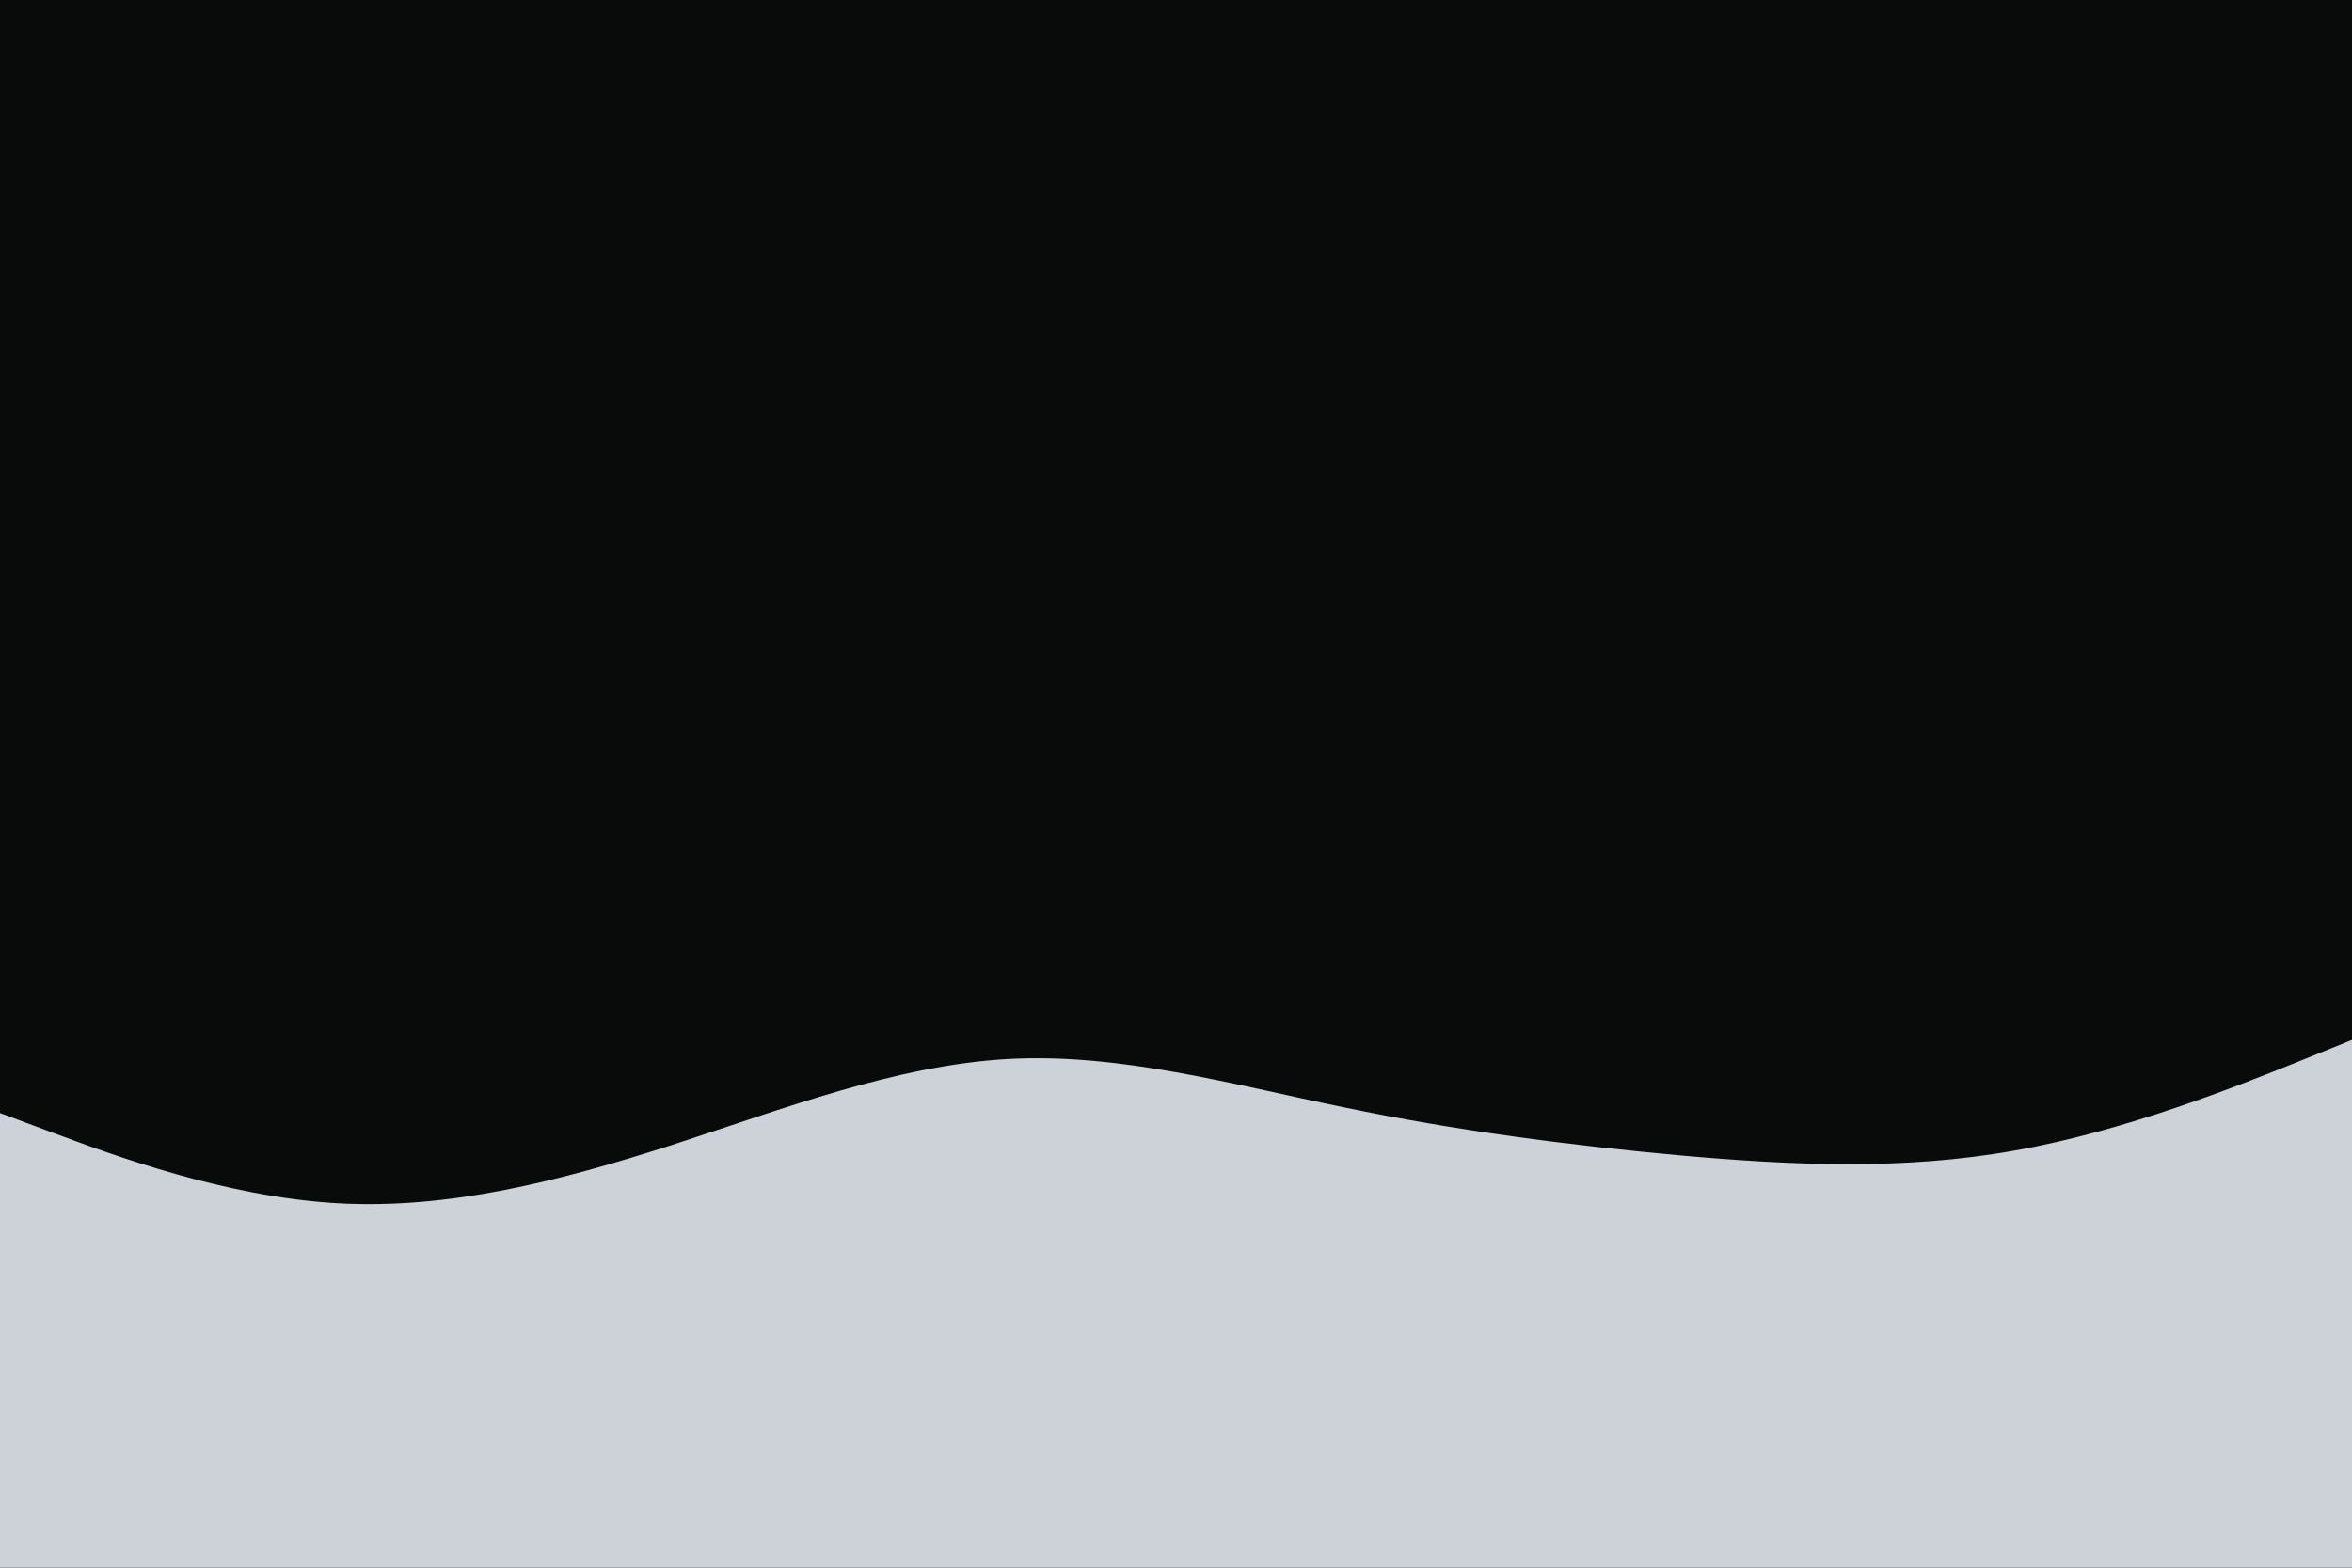 <svg id="visual" viewBox="0 0 900 600" width="900" height="600" xmlns="http://www.w3.org/2000/svg" xmlns:xlink="http://www.w3.org/1999/xlink" version="1.1"><rect x="0" y="0" width="900" height="600" fill="#090a0a"></rect><path d="M0 426L21.5 434C43 442 86 458 128.8 460.5C171.7 463 214.3 452 257.2 438.2C300 424.3 343 407.7 385.8 405.3C428.7 403 471.3 415 514.2 423.8C557 432.7 600 438.3 642.8 442.2C685.7 446 728.3 448 771.2 440.3C814 432.7 857 415.3 878.5 406.7L900 398L900 601L878.5 601C857 601 814 601 771.2 601C728.3 601 685.7 601 642.8 601C600 601 557 601 514.2 601C471.3 601 428.7 601 385.8 601C343 601 300 601 257.2 601C214.3 601 171.7 601 128.8 601C86 601 43 601 21.5 601L0 601Z" fill="#cdd2d9" stroke-linecap="round" stroke-linejoin="miter"></path></svg>
